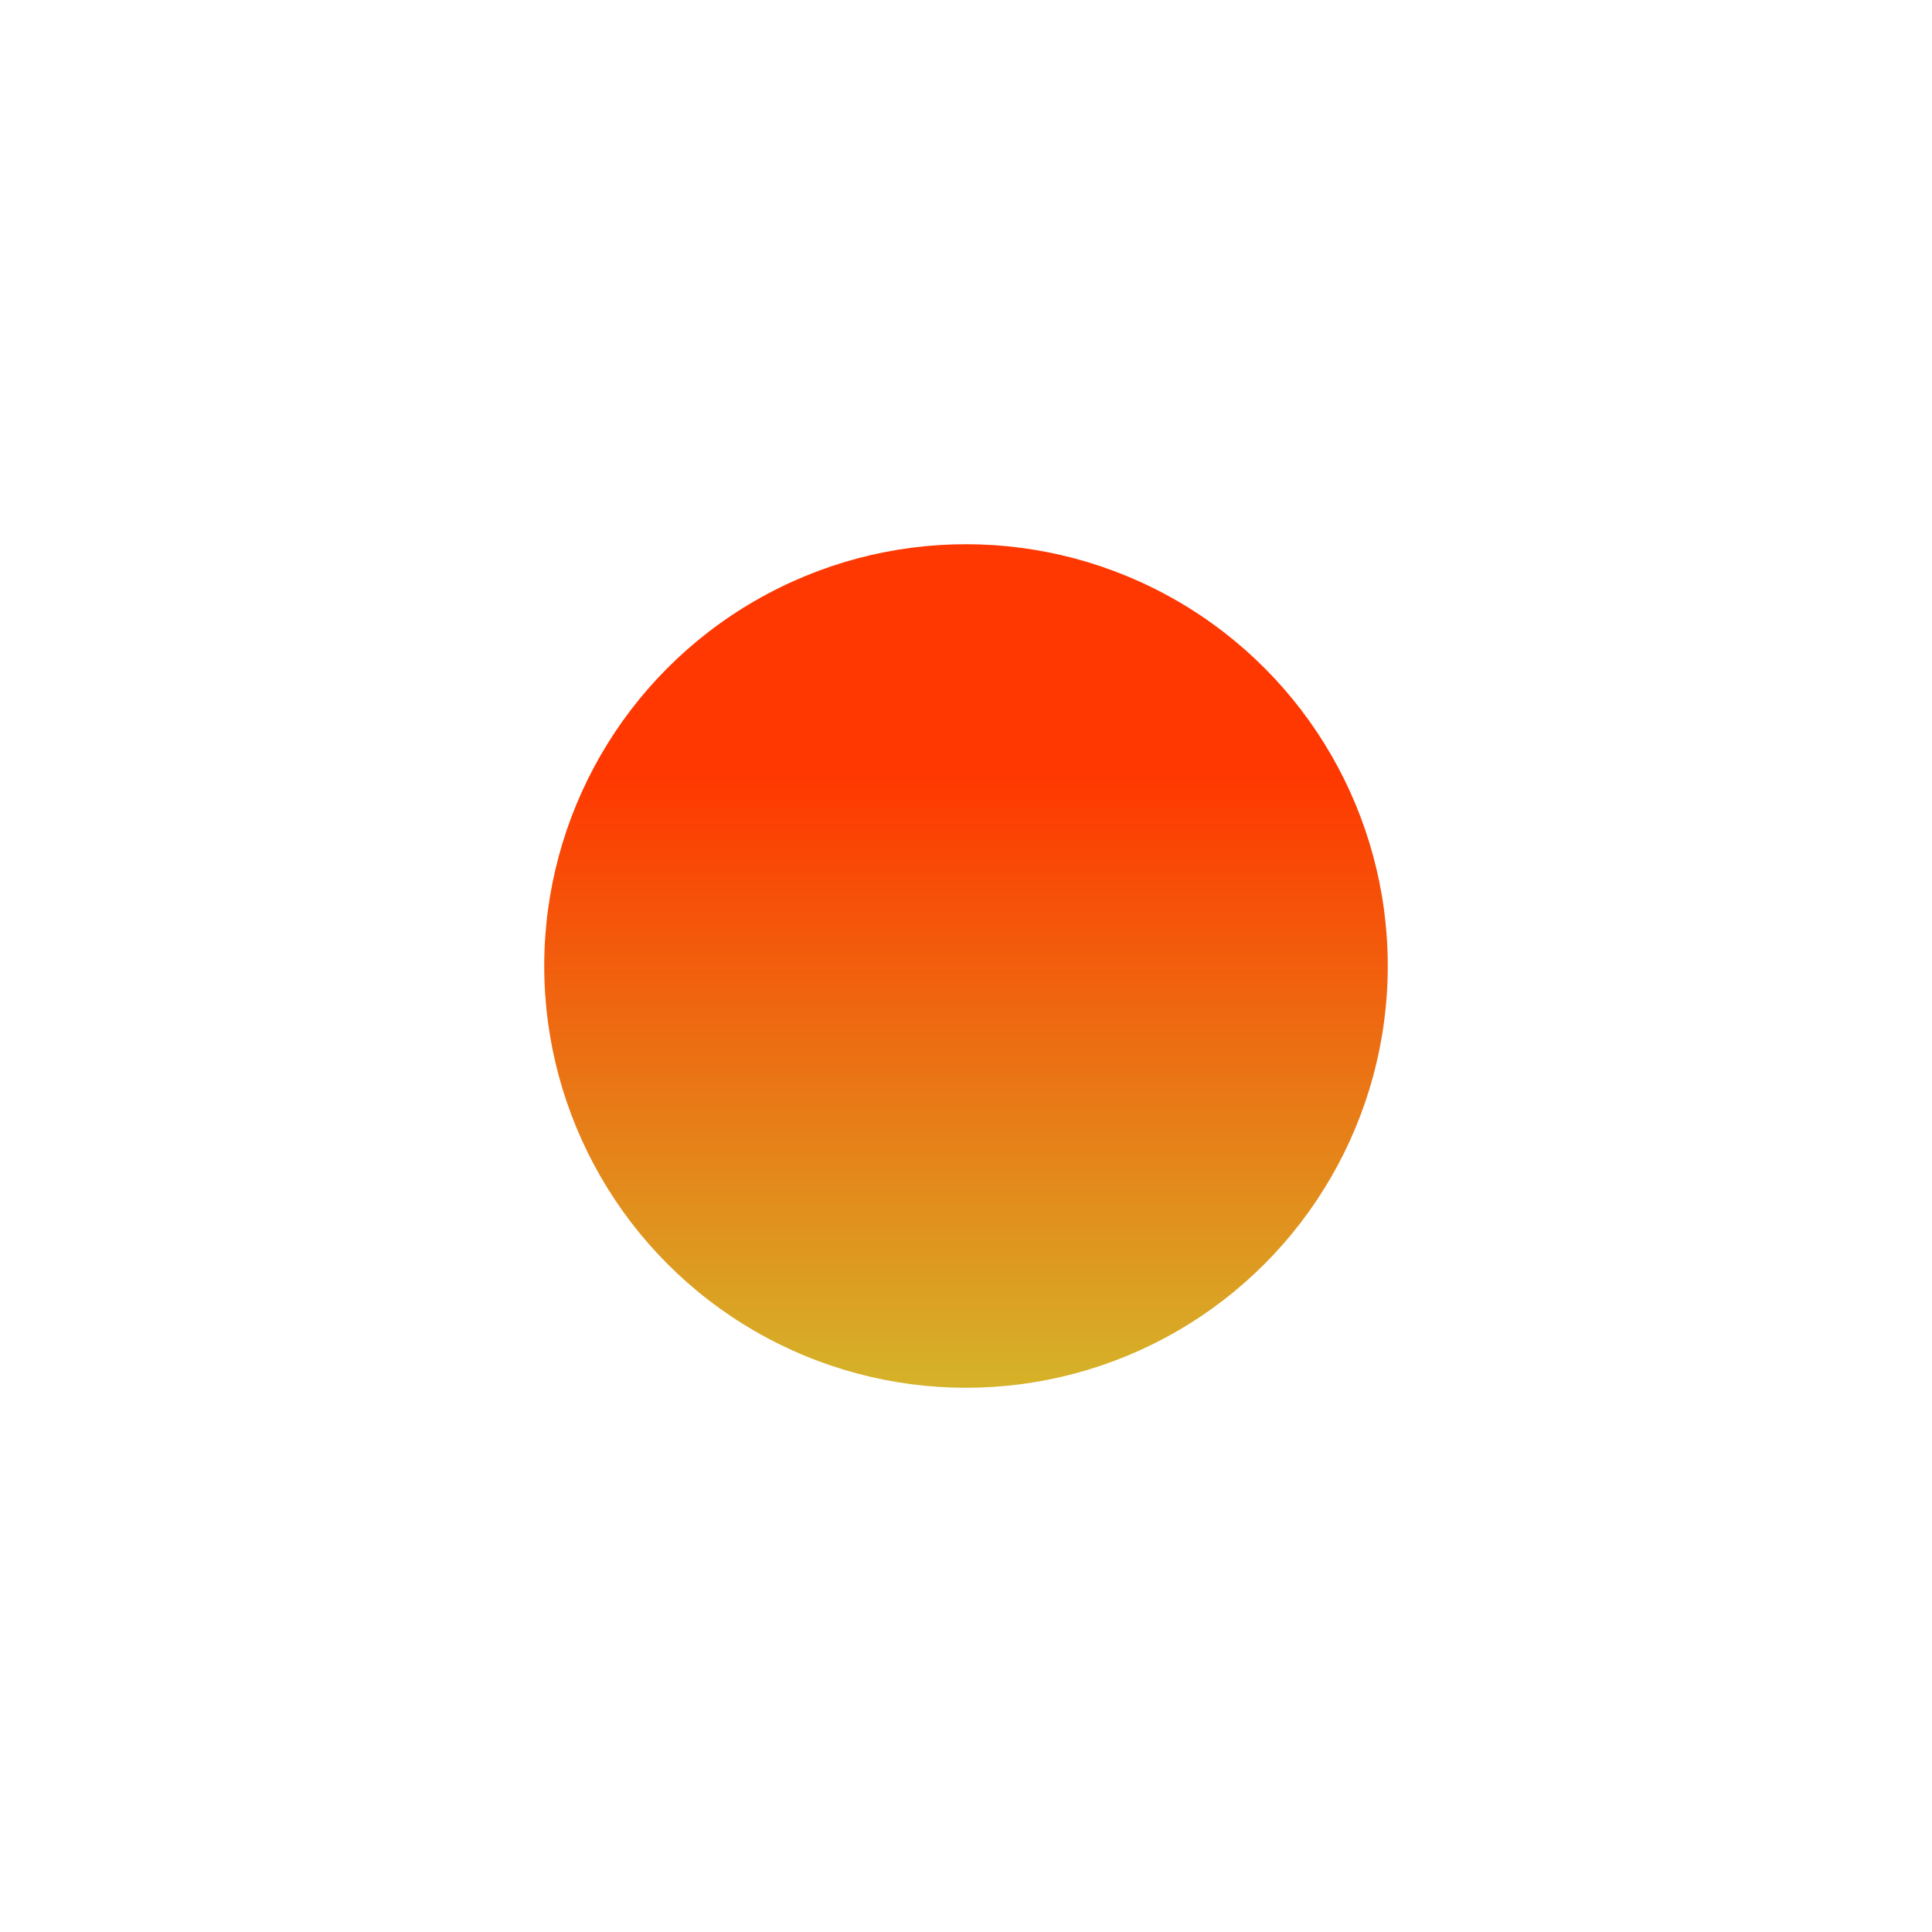 <svg width="71" height="71" viewBox="0 0 71 71" fill="none" xmlns="http://www.w3.org/2000/svg">
<g filter="url(#filter0_d_2107_46)">
<circle cx="35.5" cy="32.5" r="15.5" fill="url(#paint0_linear_2107_46)"/>
</g>
<defs>
<filter id="filter0_d_2107_46" x="0" y="0" width="71" height="71" filterUnits="userSpaceOnUse" color-interpolation-filters="sRGB">
<feFlood flood-opacity="0" result="BackgroundImageFix"/>
<feColorMatrix in="SourceAlpha" type="matrix" values="0 0 0 0 0 0 0 0 0 0 0 0 0 0 0 0 0 0 127 0" result="hardAlpha"/>
<feOffset dy="3"/>
<feGaussianBlur stdDeviation="10"/>
<feComposite in2="hardAlpha" operator="out"/>
<feColorMatrix type="matrix" values="0 0 0 0 0 0 0 0 0 0 0 0 0 0 0 0 0 0 0.05 0"/>
<feBlend mode="normal" in2="BackgroundImageFix" result="effect1_dropShadow_2107_46"/>
<feBlend mode="normal" in="SourceGraphic" in2="effect1_dropShadow_2107_46" result="shape"/>
</filter>
<linearGradient id="paint0_linear_2107_46" x1="35.5" y1="17" x2="35.5" y2="48" gradientUnits="userSpaceOnUse">
<stop offset="0.27" stop-color="#FF3700"/>
<stop offset="1" stop-color="#D5B329"/>
</linearGradient>
</defs>
</svg>
